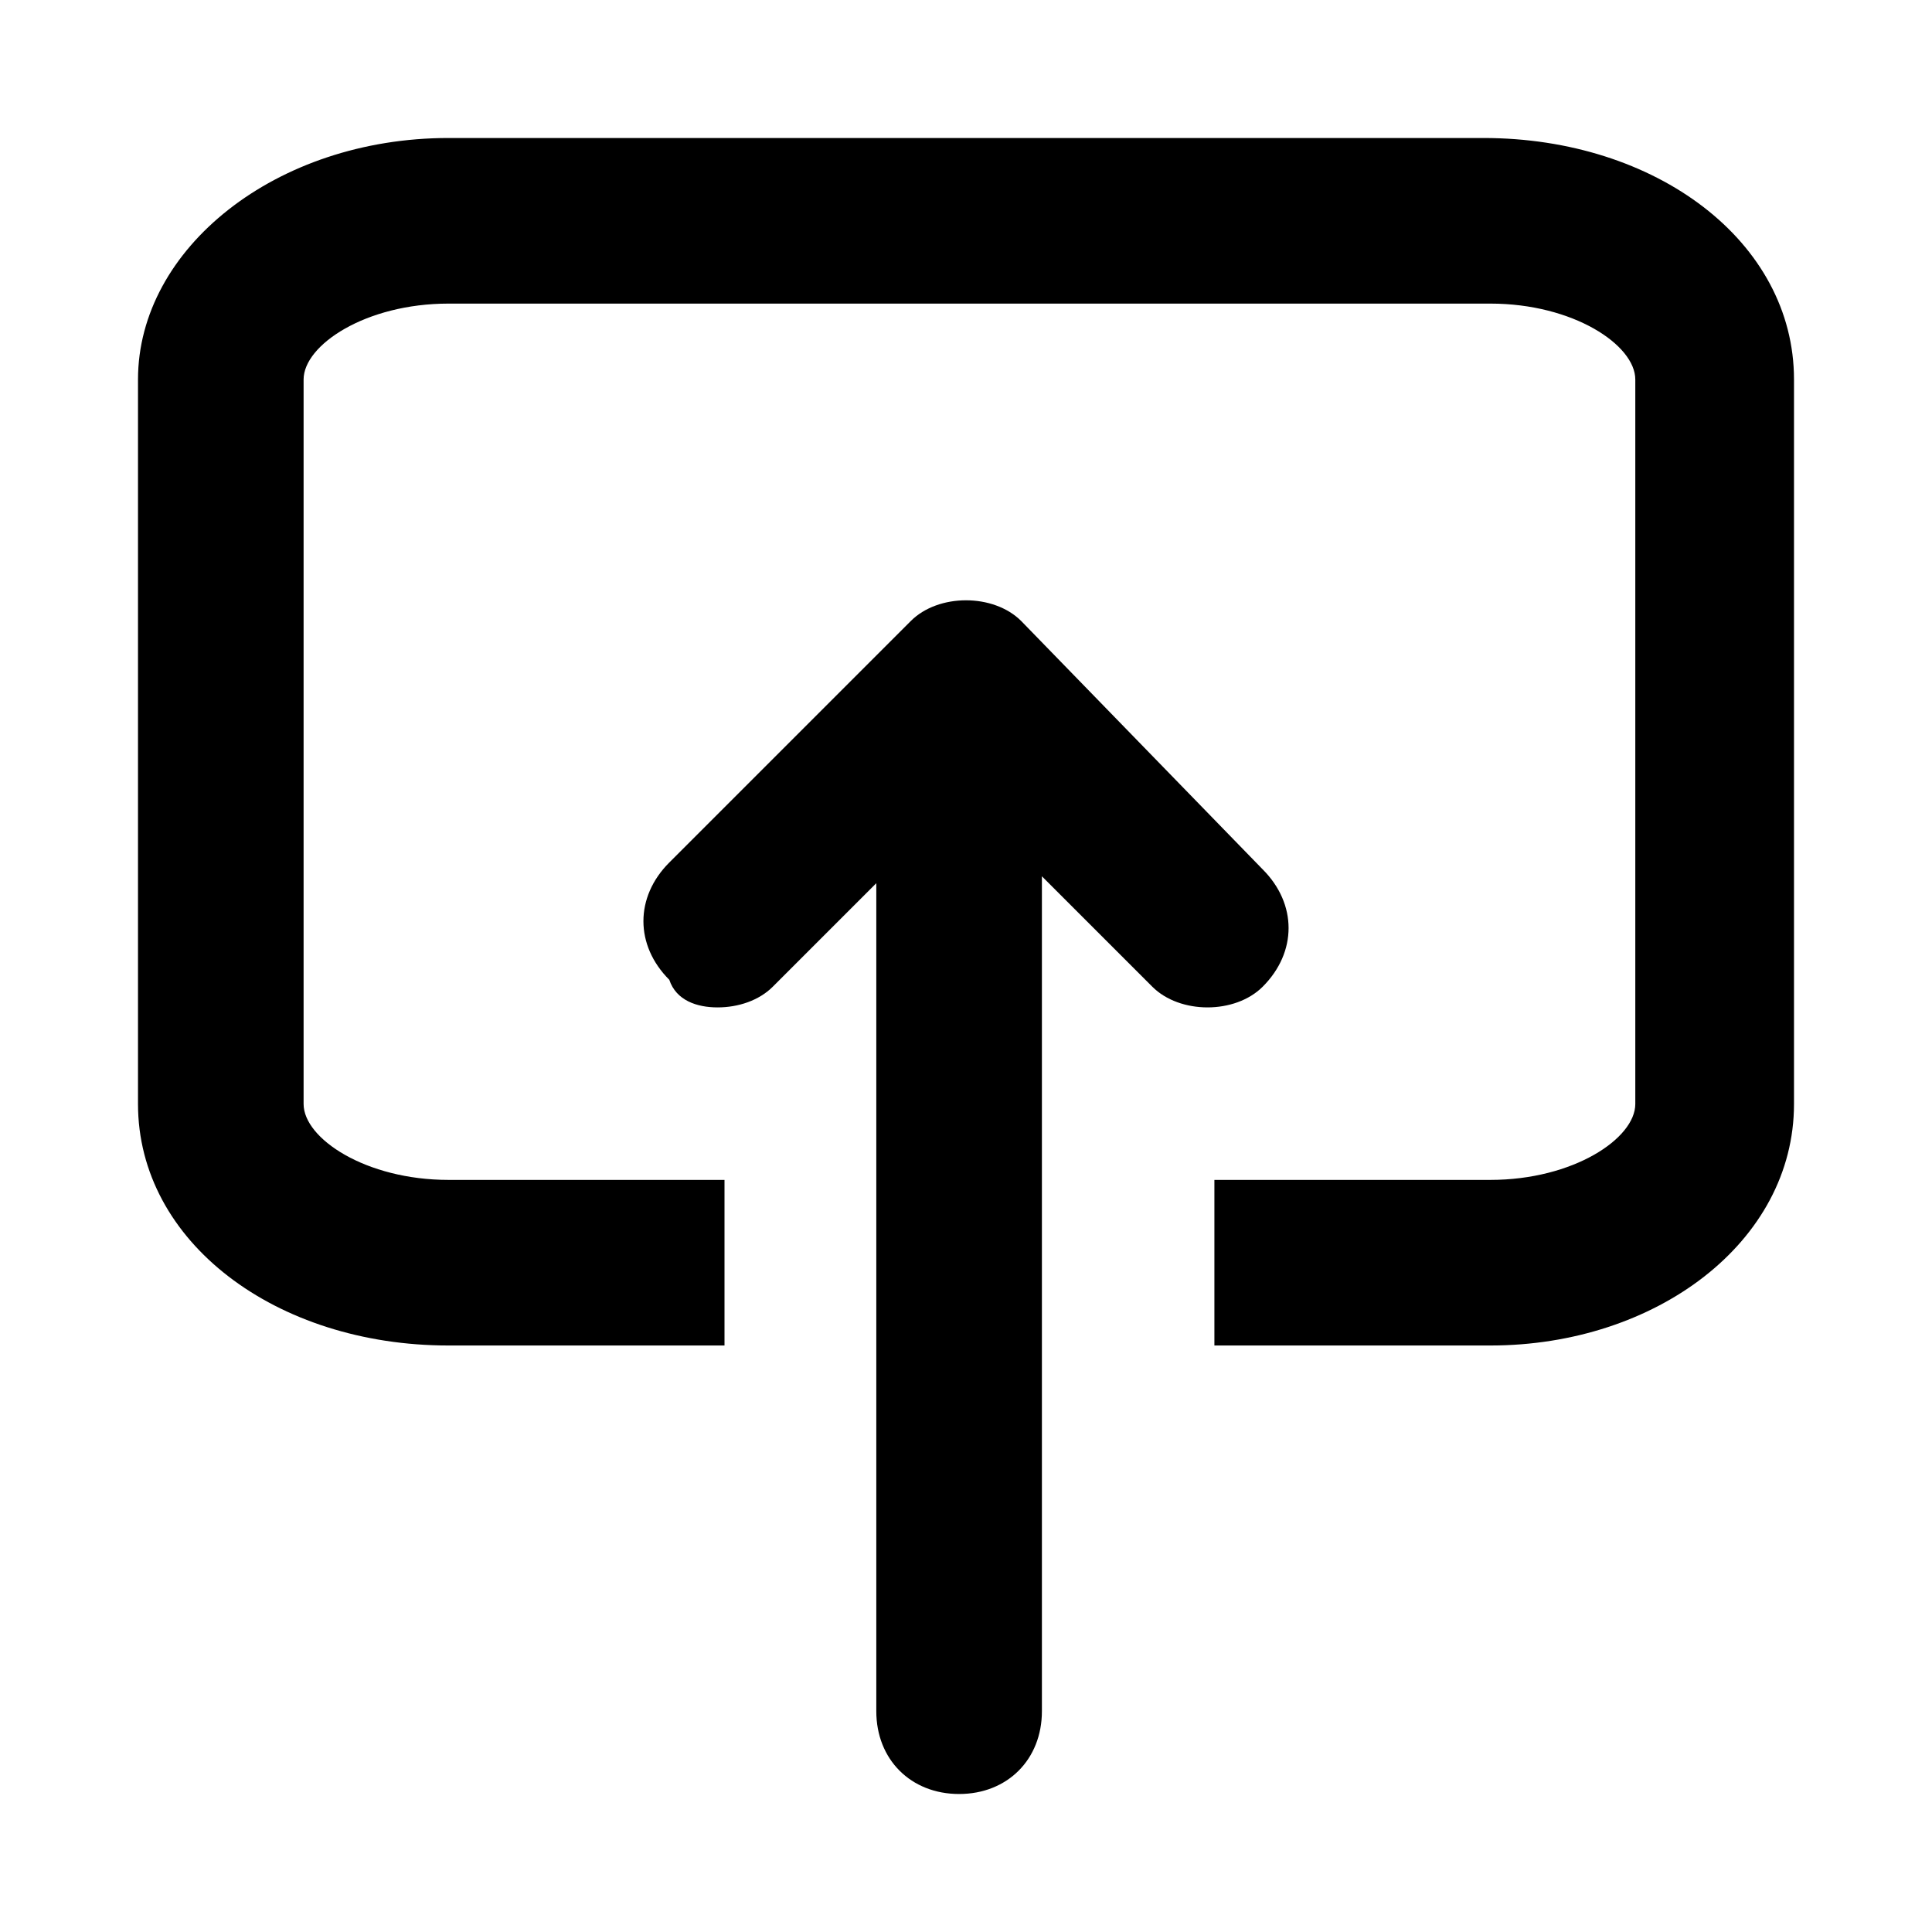 <?xml version="1.0" encoding="utf-8"?>
<!-- Generator: Adobe Illustrator 22.0.1, SVG Export Plug-In . SVG Version: 6.00 Build 0)  -->
<svg version="1.1" id="Capa_1" xmlns="http://www.w3.org/2000/svg" xmlns:xlink="http://www.w3.org/1999/xlink" x="0px" y="0px"
	 viewBox="0 0 28 28" style="enable-background:new 0 0 28 28;" xml:space="preserve">
<g>
	<path d="M6.5,19.5h4v-2.4h-4c-1.2,0-2.1-0.6-2.1-1.1V5.5c0-0.5,0.9-1.1,2.1-1.1h15.1c1.2,0,2.1,0.6,2.1,1.1V16
		c0,0.5-0.9,1.1-2.1,1.1h-4v2.4h4C24,19.5,26,18,26,16V5.5c0-2-2-3.5-4.5-3.5H6.5C4,2,2,3.6,2,5.5V16C2,18,4,19.5,6.5,19.5z"/>
	<path d="M10.4,14.6c0.3,0,0.6-0.1,0.8-0.3l1.5-1.5v5.1v2.4v4.5c0,0.7,0.5,1.2,1.2,1.2s1.2-0.5,1.2-1.2v-4.5v-2.4v-5.2l1.6,1.6
		c0.2,0.2,0.5,0.3,0.8,0.3s0.6-0.1,0.8-0.3c0.5-0.5,0.5-1.2,0-1.7L14.8,9c-0.2-0.2-0.5-0.3-0.8-0.3c0,0,0,0,0,0c0,0,0,0,0,0
		c-0.3,0-0.6,0.1-0.8,0.3l-3.5,3.5c-0.5,0.5-0.5,1.2,0,1.7C9.8,14.5,10.1,14.6,10.4,14.6z"/>
</g>
</svg>
